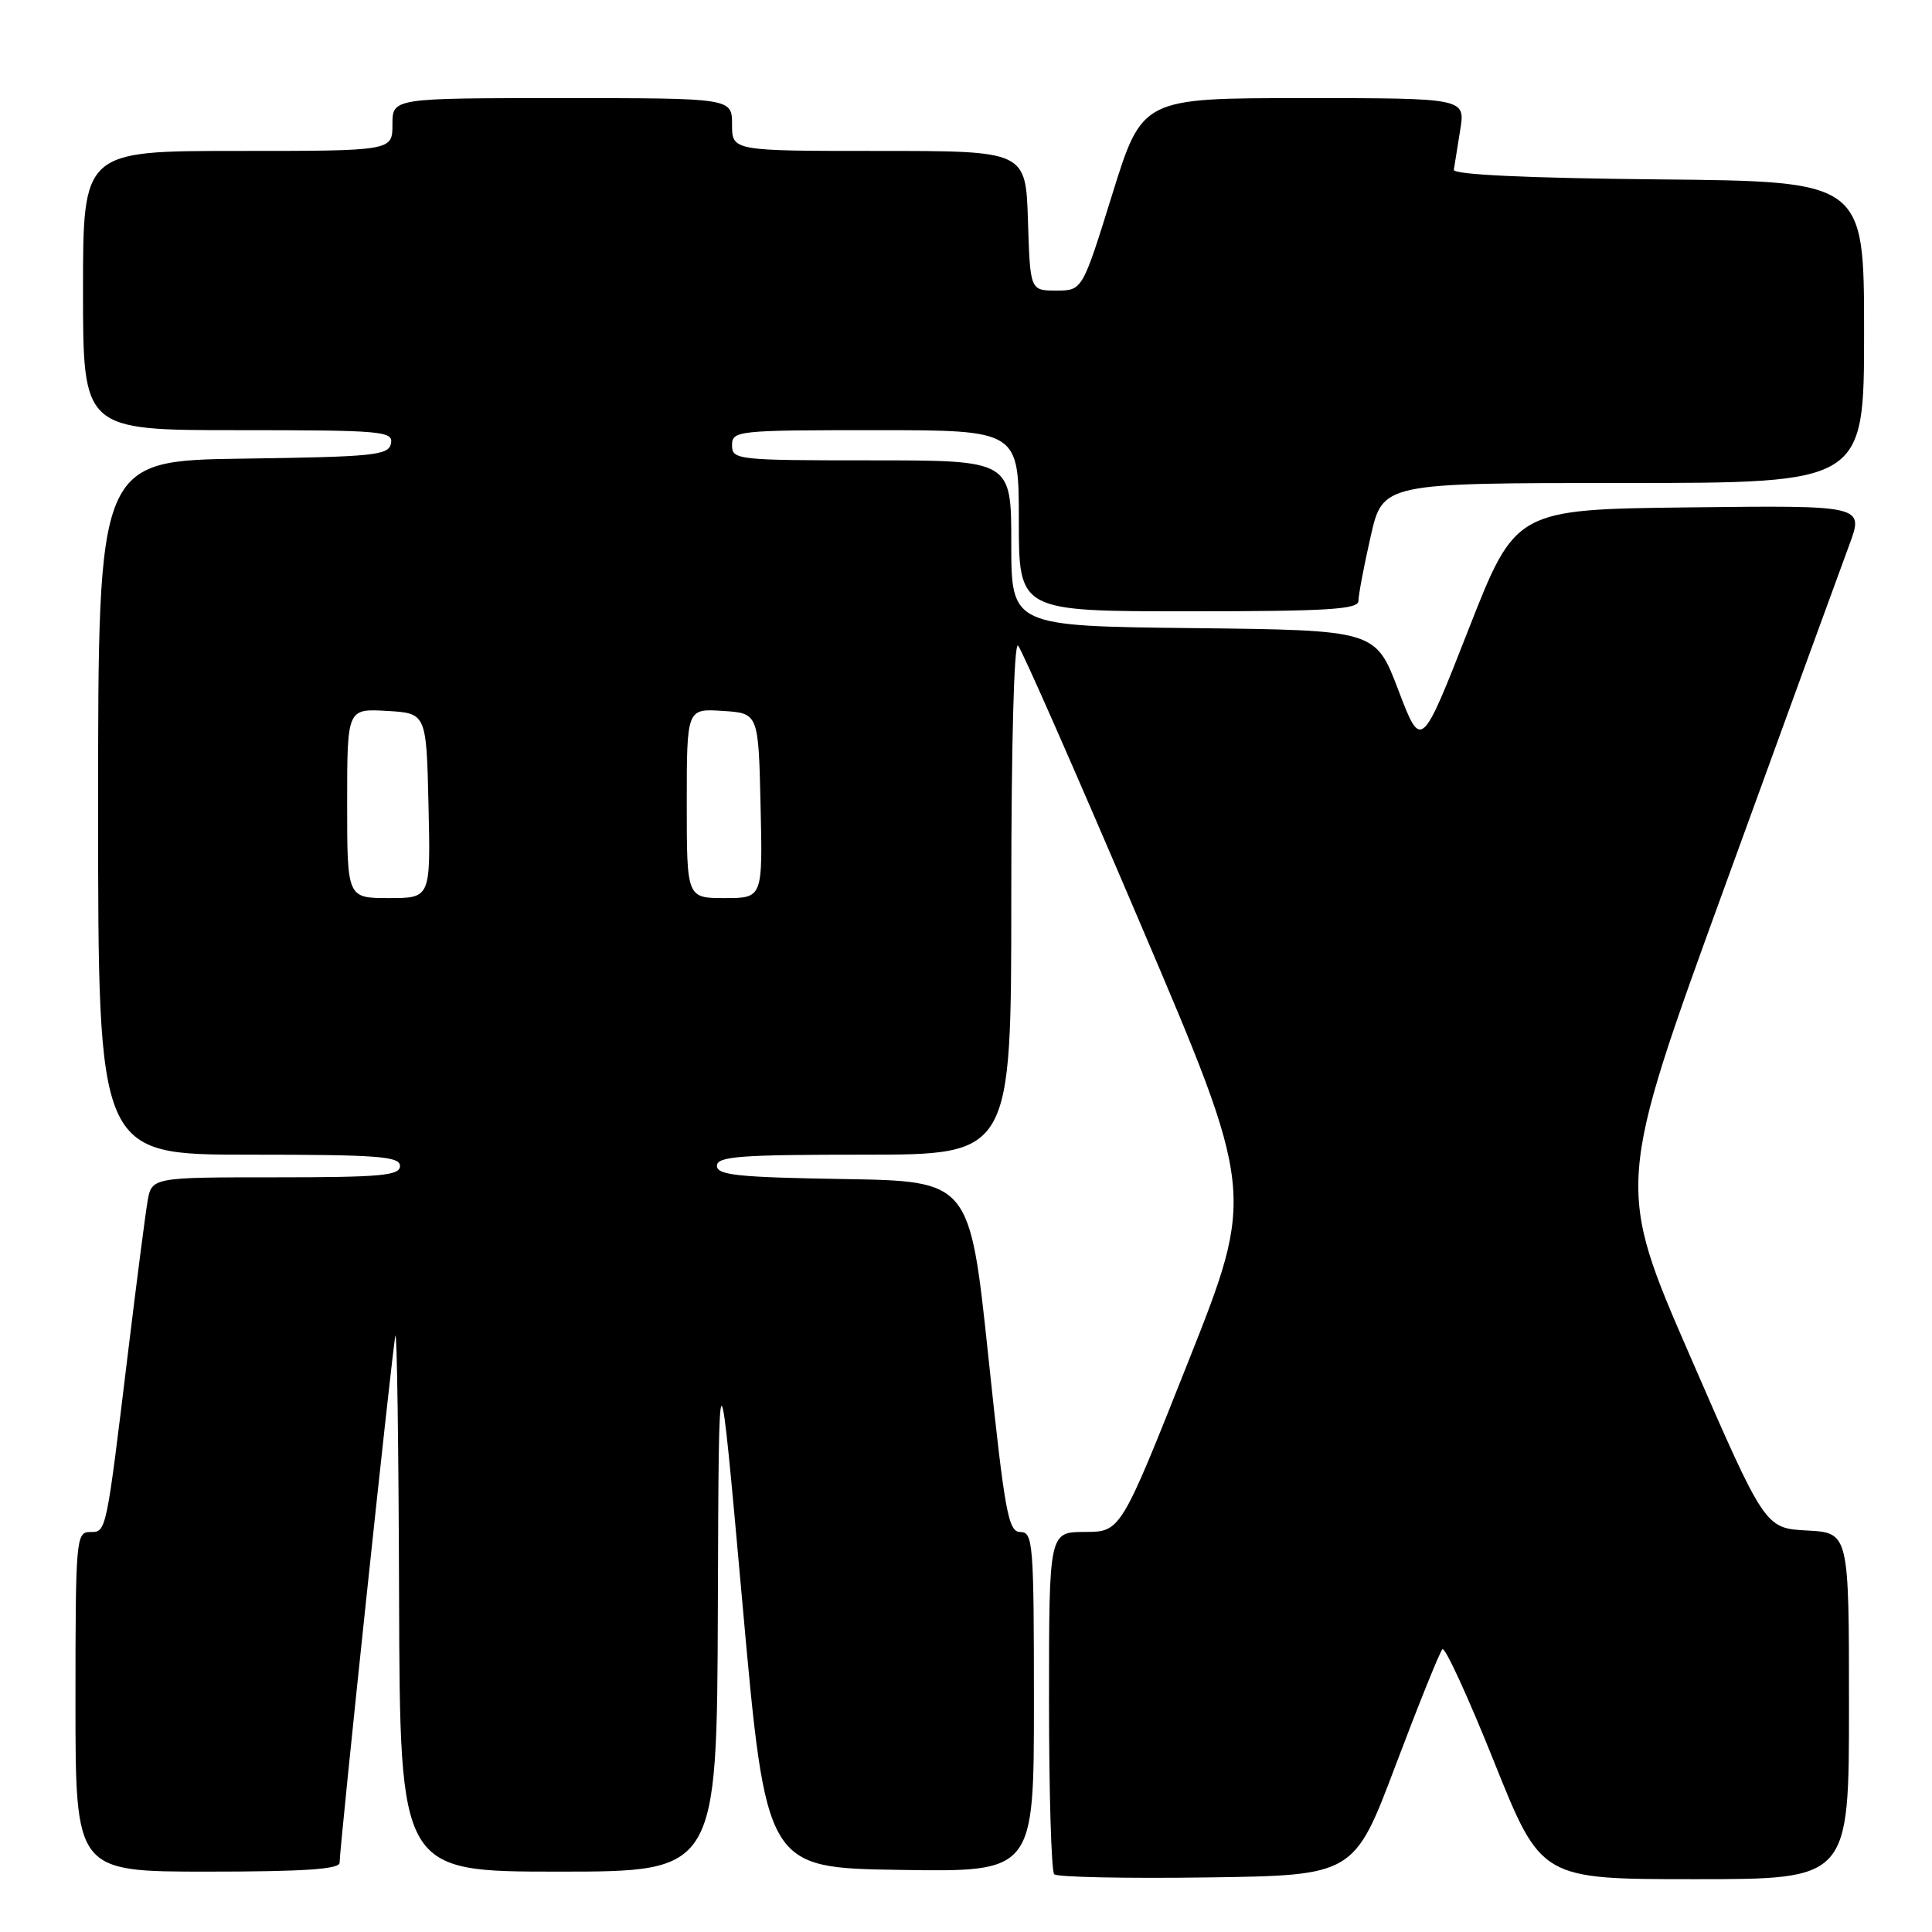 <?xml version="1.0" encoding="UTF-8" standalone="no"?>
<!DOCTYPE svg PUBLIC "-//W3C//DTD SVG 1.1//EN" "http://www.w3.org/Graphics/SVG/1.1/DTD/svg11.dtd" >
<svg xmlns="http://www.w3.org/2000/svg" xmlns:xlink="http://www.w3.org/1999/xlink" version="1.1" viewBox="0 0 256 256">
 <g >
 <path fill="currentColor"
d=" M 184.96 233.82 C 188.01 225.75 190.78 218.87 191.13 218.53 C 191.47 218.19 194.56 224.91 197.98 233.46 C 204.21 249.00 204.21 249.00 224.61 249.00 C 245.00 249.00 245.00 249.00 245.00 226.05 C 245.00 203.10 245.00 203.10 239.44 202.80 C 233.87 202.50 233.87 202.50 224.00 179.81 C 214.12 157.11 214.12 157.11 228.60 117.31 C 236.56 95.41 243.95 75.13 245.03 72.23 C 246.99 66.96 246.99 66.96 223.90 67.23 C 200.82 67.50 200.82 67.50 194.57 83.45 C 188.32 99.39 188.32 99.39 185.29 91.45 C 182.27 83.50 182.27 83.50 158.13 83.23 C 134.00 82.96 134.00 82.96 134.00 71.98 C 134.00 61.00 134.00 61.00 115.50 61.00 C 97.67 61.00 97.00 60.93 97.00 59.00 C 97.00 57.07 97.67 57.00 116.00 57.00 C 135.00 57.00 135.00 57.00 135.00 69.00 C 135.00 81.00 135.00 81.00 157.50 81.00 C 175.94 81.00 180.00 80.75 180.00 79.62 C 180.00 78.87 180.72 75.04 181.61 71.12 C 183.22 64.00 183.22 64.00 215.11 64.00 C 247.00 64.00 247.00 64.00 247.00 44.02 C 247.00 24.03 247.00 24.03 219.75 23.77 C 202.31 23.60 192.55 23.14 192.64 22.50 C 192.72 21.95 193.10 19.59 193.48 17.25 C 194.18 13.00 194.18 13.00 172.76 13.00 C 151.35 13.00 151.35 13.00 147.38 25.75 C 143.42 38.50 143.42 38.50 139.96 38.50 C 136.50 38.50 136.50 38.50 136.21 29.25 C 135.92 20.00 135.92 20.00 116.46 20.00 C 97.00 20.00 97.00 20.00 97.00 16.50 C 97.00 13.00 97.00 13.00 74.50 13.00 C 52.00 13.00 52.00 13.00 52.00 16.50 C 52.00 20.00 52.00 20.00 31.50 20.00 C 11.00 20.00 11.00 20.00 11.00 38.50 C 11.00 57.00 11.00 57.00 31.57 57.00 C 50.63 57.00 52.12 57.13 51.81 58.75 C 51.51 60.33 49.64 60.53 32.24 60.77 C 13.00 61.04 13.00 61.04 13.00 107.02 C 13.00 153.00 13.00 153.00 33.00 153.00 C 50.11 153.00 53.00 153.22 53.00 154.50 C 53.00 155.77 50.51 156.00 36.55 156.00 C 20.09 156.00 20.09 156.00 19.54 159.25 C 19.24 161.04 18.09 169.93 16.99 179.00 C 14.03 203.38 14.11 203.00 11.91 203.00 C 10.09 203.00 10.00 204.01 10.00 225.50 C 10.00 248.00 10.00 248.00 27.50 248.00 C 40.27 248.00 45.00 247.68 45.00 246.82 C 45.00 244.70 52.00 178.54 52.39 177.00 C 52.60 176.18 52.82 191.81 52.88 211.75 C 53.00 248.00 53.00 248.00 74.00 248.00 C 95.00 248.00 95.00 248.00 95.12 212.75 C 95.24 177.50 95.24 177.50 98.38 212.50 C 101.52 247.50 101.52 247.50 119.26 247.77 C 137.00 248.05 137.00 248.05 137.00 225.52 C 137.00 204.53 136.88 203.00 135.21 203.00 C 133.60 203.00 133.15 200.53 130.96 179.75 C 128.50 156.50 128.50 156.50 111.75 156.23 C 97.77 156.00 95.00 155.71 95.00 154.48 C 95.00 153.23 97.98 153.00 114.50 153.00 C 134.00 153.00 134.00 153.00 134.00 118.80 C 134.00 98.44 134.37 84.98 134.90 85.55 C 135.40 86.07 142.67 102.60 151.06 122.29 C 166.32 158.08 166.32 158.08 157.41 180.53 C 148.50 202.98 148.50 202.98 143.75 202.99 C 139.00 203.00 139.00 203.00 139.00 225.33 C 139.00 237.62 139.31 247.98 139.69 248.35 C 140.07 248.73 149.16 248.92 159.90 248.77 C 179.43 248.50 179.43 248.50 184.96 233.82 Z  M 46.00 106.45 C 46.00 93.90 46.00 93.90 51.25 94.20 C 56.50 94.50 56.50 94.50 56.78 106.75 C 57.06 119.00 57.06 119.00 51.53 119.00 C 46.00 119.00 46.00 119.00 46.00 106.45 Z  M 91.00 106.45 C 91.00 93.89 91.00 93.89 95.75 94.20 C 100.50 94.50 100.50 94.50 100.78 106.75 C 101.06 119.00 101.06 119.00 96.03 119.00 C 91.00 119.00 91.00 119.00 91.00 106.45 Z "/>
</g>
</svg>
